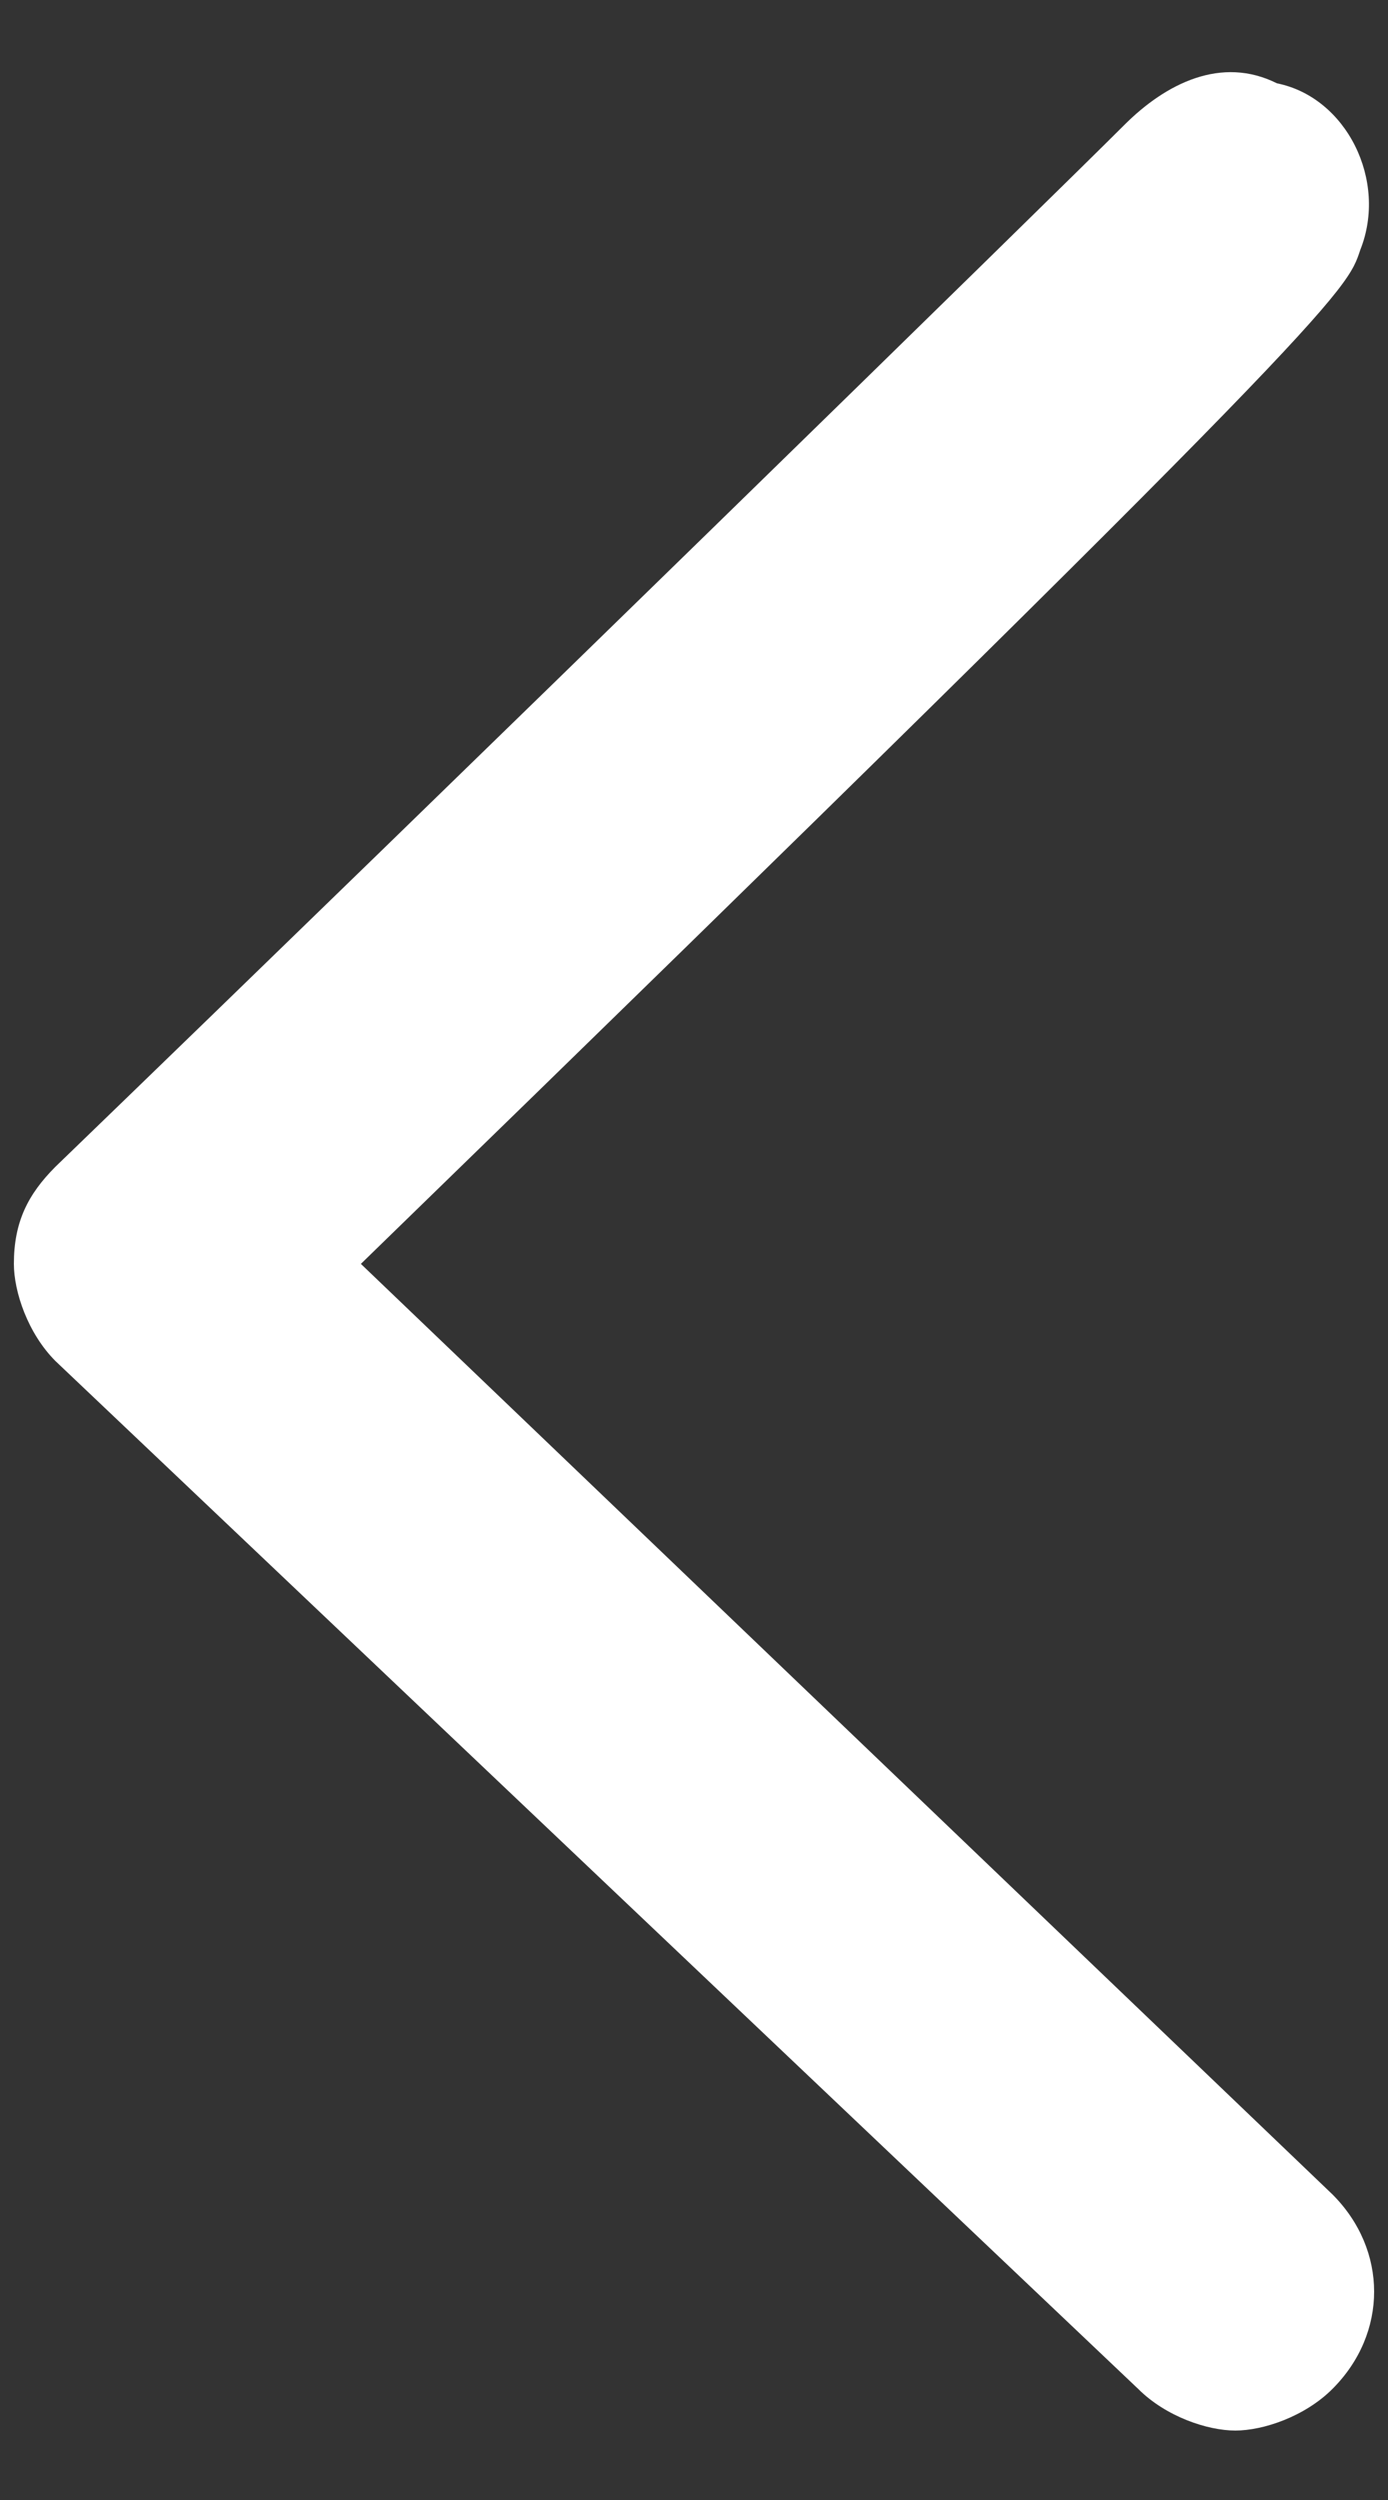 <?xml version="1.0" encoding="utf-8"?>
<!-- Generator: Adobe Illustrator 19.0.0, SVG Export Plug-In . SVG Version: 6.00 Build 0)  -->
<svg version="1.1" id="圖層_1" xmlns="http://www.w3.org/2000/svg" xmlns:xlink="http://www.w3.org/1999/xlink" x="0px" y="0px"
	 viewBox="-5 2 10 18" style="enable-background:new -5 2 10 18;" xml:space="preserve">
<rect x="-5" y="2" width="10" height="18" fill="#333333" stroke="none"/>
<style type="text/css">
	.st0{fill:#fff;}
</style>
<g id="XMLID_1936_">
	<g id="XMLID_1937_">
		<path id="XMLID_2_" class="st0" d="M3.9,19.5c-0.2,0-0.5-0.1-0.7-0.3l-7.8-7.4c-0.2-0.2-0.3-0.5-0.3-0.7c0-0.3,0.1-0.5,0.3-0.7
			c2.9-2.8,7.2-7,7.7-7.5c0.3-0.3,0.7-0.5,1.1-0.3C4.7,2.7,5,3.3,4.8,3.8c-0.1,0.3-0.1,0.4-7.2,7.3l7,6.7c0.4,0.4,0.4,1,0,1.4
			C4.4,19.4,4.1,19.5,3.9,19.5z"/>
	</g>
</g>
</svg>
